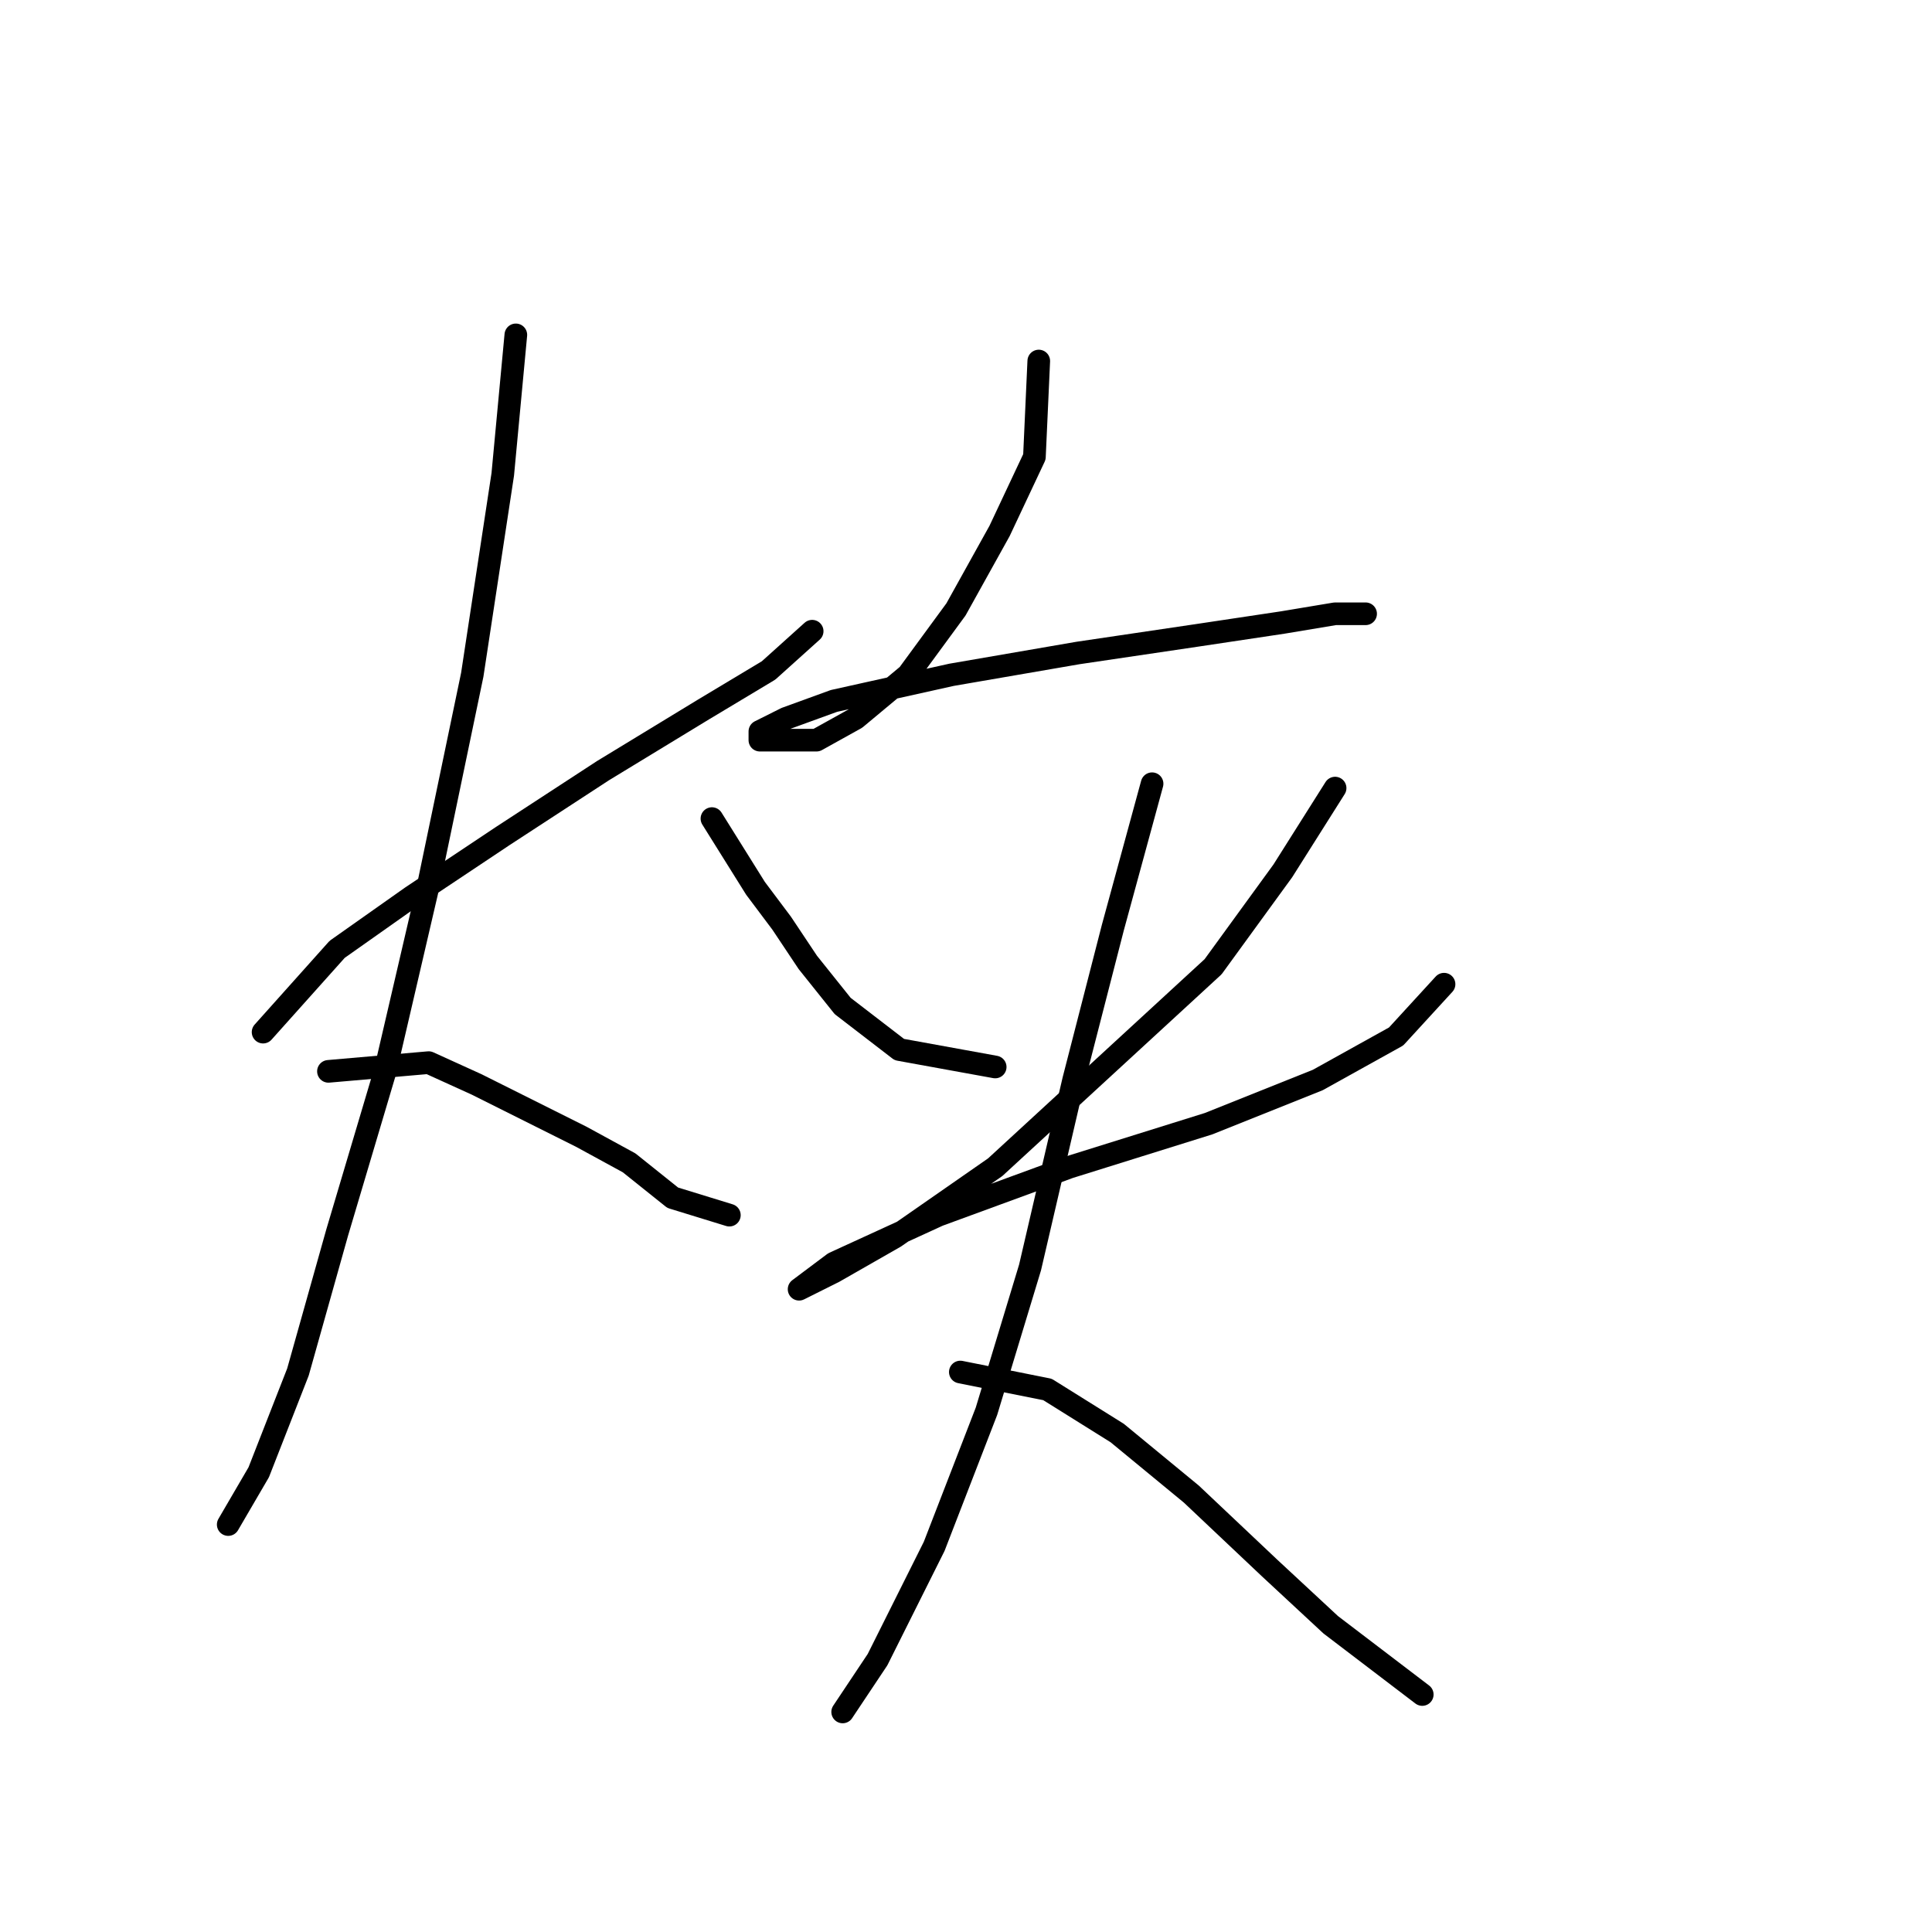 <?xml version="1.0" standalone="no"?>
    <svg width="256" height="256" xmlns="http://www.w3.org/2000/svg" version="1.1">
    <polyline stroke="black" stroke-width="3" stroke-linecap="round" fill="transparent" stroke-linejoin="round" points="34.86 136.762 44.676 125.791 54.493 118.862 66.619 110.778 79.899 102.116 93.18 94.032 101.842 88.835 107.616 83.638 107.616 83.638 " />
        <polyline stroke="black" stroke-width="3" stroke-linecap="round" fill="transparent" stroke-linejoin="round" points="68.351 44.373 66.619 62.851 62.577 89.413 56.802 117.129 51.028 141.959 44.676 163.324 39.479 181.801 34.283 195.082 30.24 202.011 30.24 202.011 " />
        <polyline stroke="black" stroke-width="3" stroke-linecap="round" fill="transparent" stroke-linejoin="round" points="43.521 141.959 56.802 140.804 63.154 143.691 70.083 147.156 77.012 150.62 83.364 154.085 89.138 158.704 96.645 161.014 96.645 161.014 " />
        <polyline stroke="black" stroke-width="3" stroke-linecap="round" fill="transparent" stroke-linejoin="round" points="137.642 47.838 137.065 60.541 132.446 70.357 126.671 80.751 120.32 89.413 113.39 95.187 108.194 98.074 103.574 98.074 100.687 98.074 100.687 96.919 104.151 95.187 110.503 92.877 126.094 89.413 142.839 86.525 158.43 84.216 169.979 82.483 176.908 81.329 180.95 81.329 180.95 81.329 " />
        <polyline stroke="black" stroke-width="3" stroke-linecap="round" fill="transparent" stroke-linejoin="round" points="94.335 108.468 100.109 117.707 103.574 122.326 107.039 127.523 111.658 133.297 119.165 139.072 131.868 141.381 131.868 141.381 " />
        <polyline stroke="black" stroke-width="3" stroke-linecap="round" fill="transparent" stroke-linejoin="round" points="176.908 104.426 169.979 115.397 160.74 128.1 146.304 141.381 131.868 154.662 118.587 163.901 110.503 168.521 105.884 170.83 105.884 170.83 110.503 167.366 124.362 161.014 141.684 154.662 160.162 148.888 174.598 143.114 184.992 137.339 191.343 130.41 191.343 130.41 " />
        <polyline stroke="black" stroke-width="3" stroke-linecap="round" fill="transparent" stroke-linejoin="round" points="152.656 103.848 147.459 122.904 142.262 143.114 136.488 167.943 130.713 186.998 123.784 204.899 116.278 219.912 111.658 226.841 111.658 226.841 " />
        <polyline stroke="black" stroke-width="3" stroke-linecap="round" fill="transparent" stroke-linejoin="round" points="127.249 181.801 138.797 184.111 148.036 189.885 157.852 197.969 168.246 207.786 176.33 215.292 188.456 224.531 188.456 224.531 " />
        </svg>